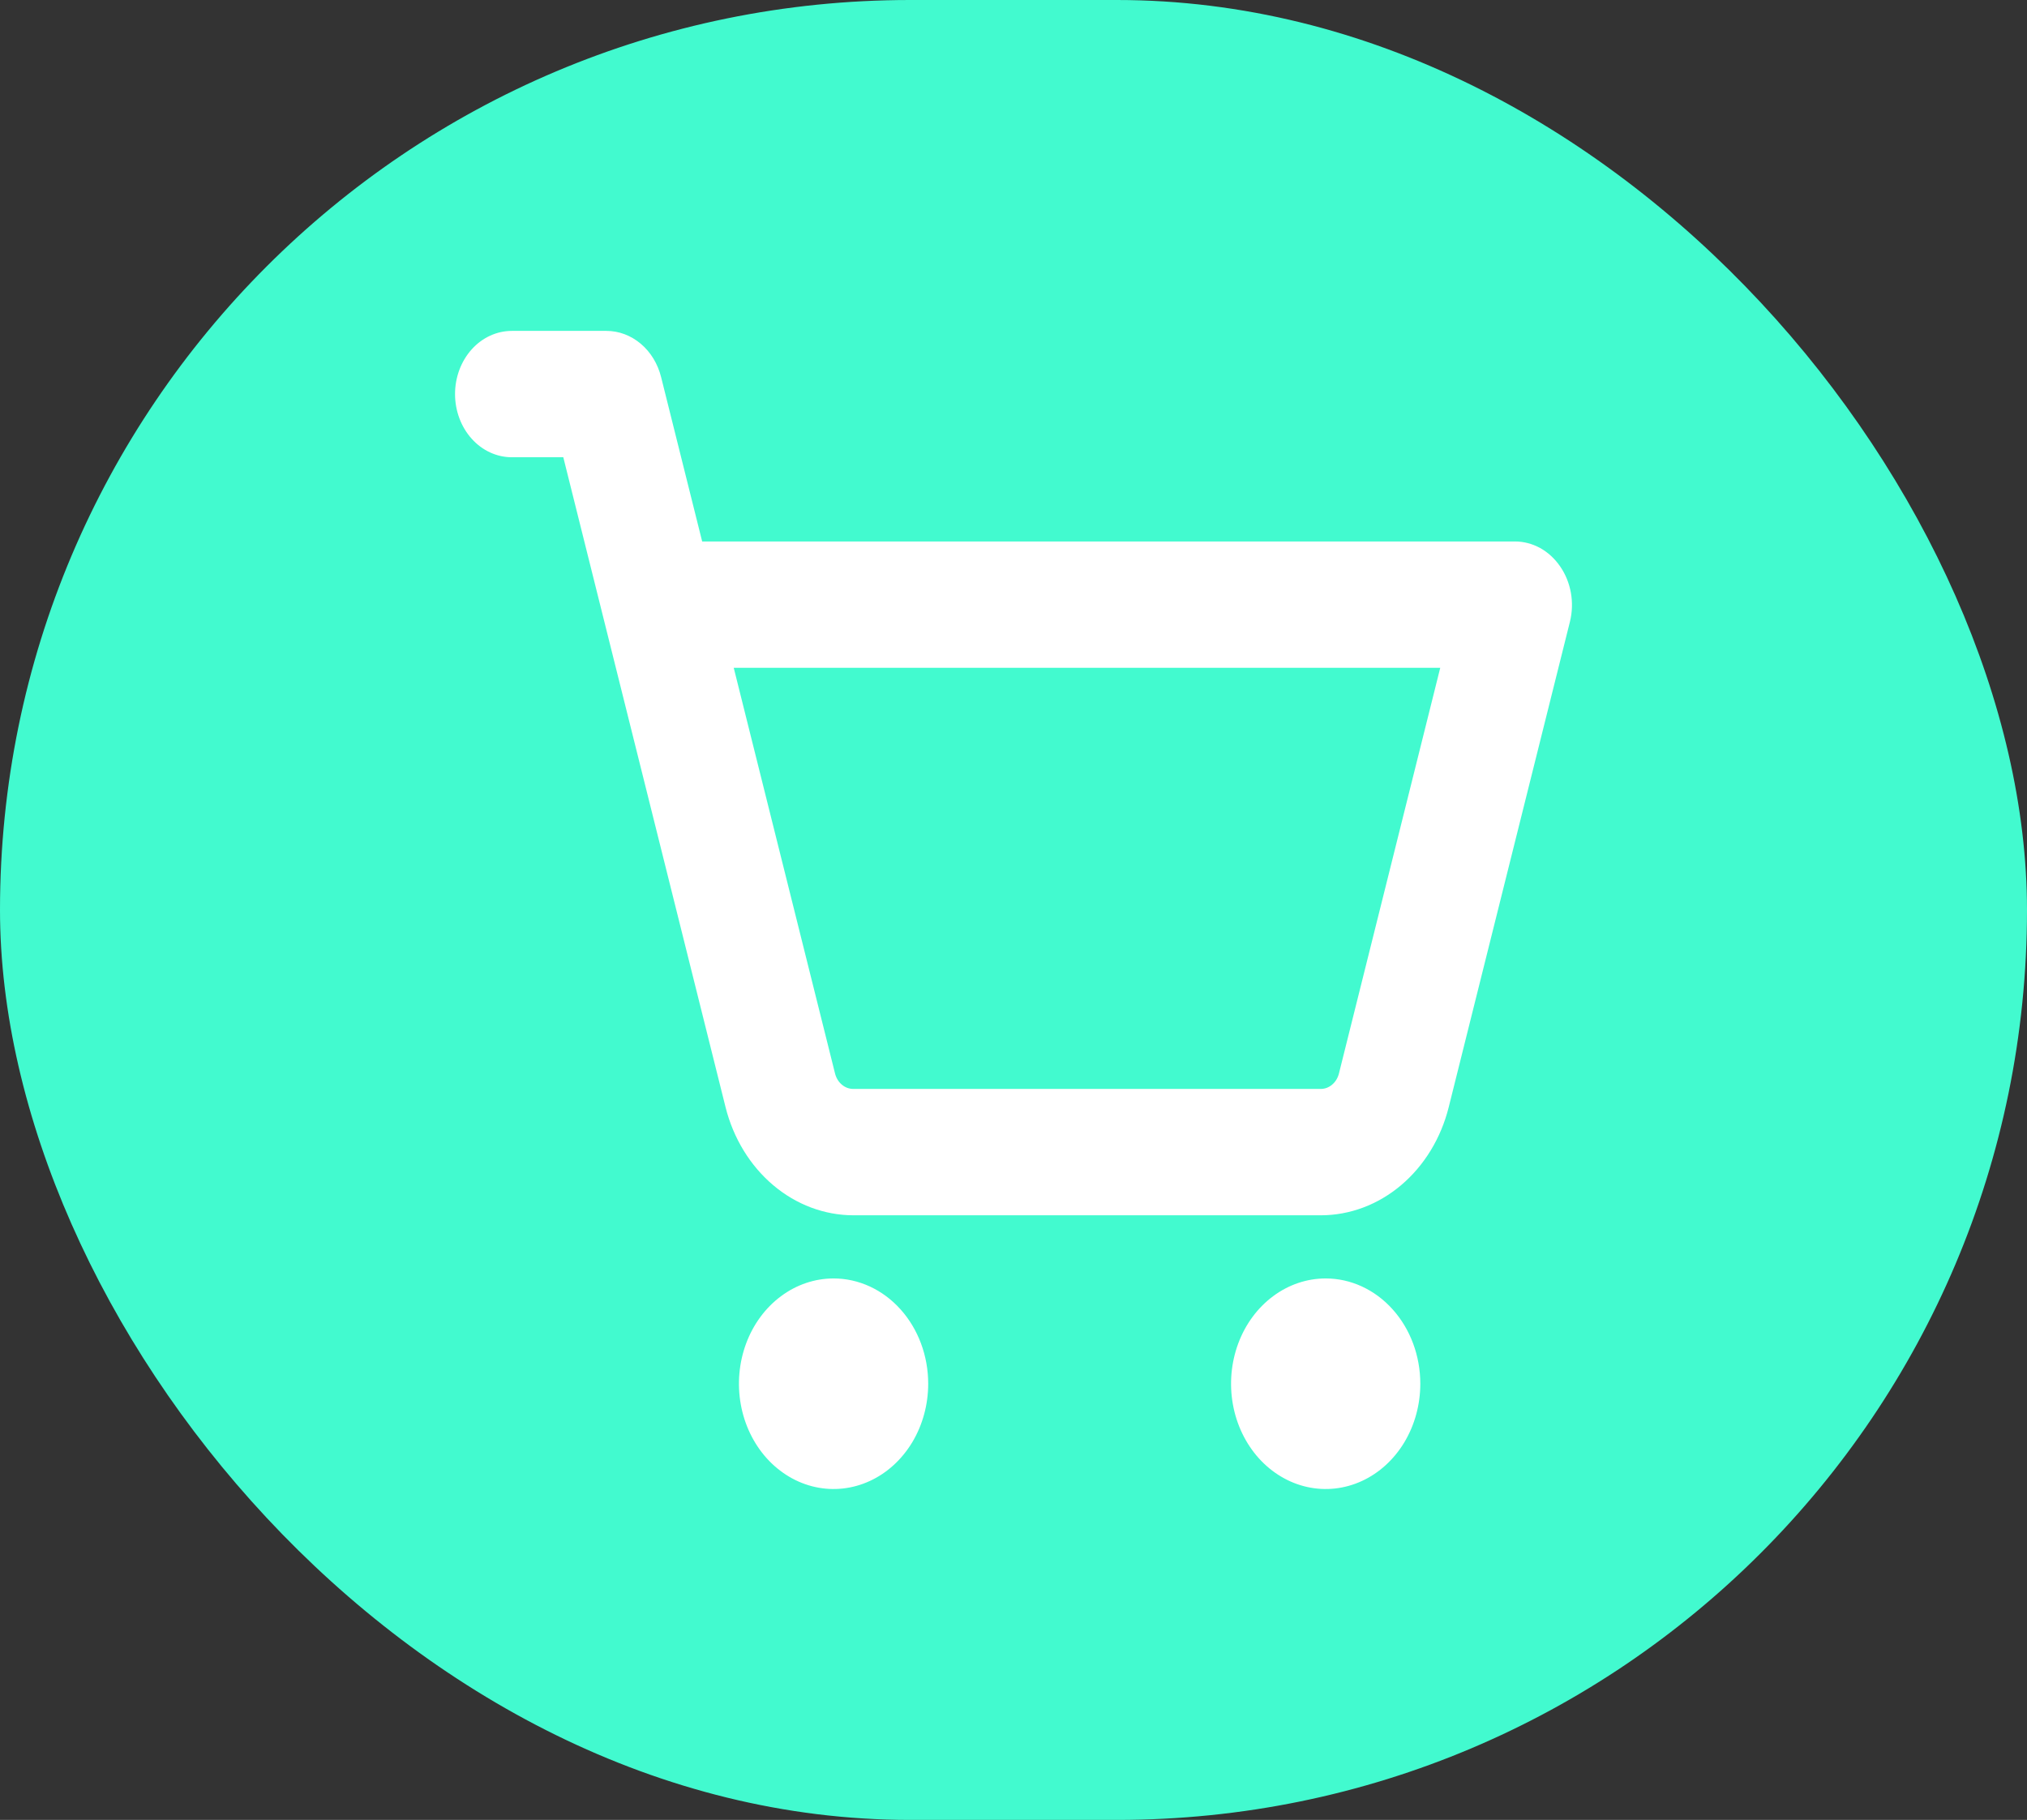 <svg width="49" height="44" viewBox="0 0 49 44" fill="none" xmlns="http://www.w3.org/2000/svg">
<rect x="0" y="0" width="49" height="44" fill="#333333" stroke="none"/>
<rect width="49" height="44" rx="22" fill="#42FACF"/>
<path d="M37.714 13.694C37.586 13.507 37.421 13.355 37.232 13.25C37.042 13.146 36.833 13.091 36.622 13.091H16.974L15.982 9.119C15.902 8.797 15.73 8.514 15.491 8.312C15.252 8.11 14.96 8 14.66 8H12.373C12.009 8 11.659 8.161 11.402 8.447C11.145 8.734 11 9.122 11 9.527C11 9.932 11.145 10.321 11.402 10.607C11.659 10.894 12.009 11.055 12.373 11.055H13.617L17.54 26.771C17.729 27.521 18.133 28.182 18.691 28.654C19.248 29.125 19.929 29.381 20.629 29.382H31.932C32.632 29.381 33.313 29.125 33.87 28.654C34.428 28.182 34.832 27.521 35.02 26.771L37.952 15.027C38.008 14.799 38.015 14.561 37.974 14.329C37.932 14.098 37.844 13.881 37.714 13.694ZM32.367 25.954C32.34 26.061 32.284 26.154 32.205 26.221C32.127 26.289 32.031 26.326 31.932 26.327H20.627C20.527 26.327 20.429 26.291 20.35 26.223C20.27 26.156 20.213 26.061 20.186 25.954L17.737 16.145H34.816L32.367 25.954ZM22.438 33.455C22.438 33.958 22.304 34.45 22.053 34.869C21.801 35.287 21.444 35.614 21.026 35.806C20.608 35.999 20.148 36.049 19.704 35.951C19.261 35.853 18.853 35.61 18.533 35.255C18.213 34.898 17.995 34.445 17.907 33.951C17.819 33.457 17.864 32.946 18.037 32.48C18.21 32.015 18.503 31.618 18.88 31.338C19.256 31.058 19.698 30.909 20.151 30.909C20.757 30.909 21.339 31.177 21.768 31.655C22.197 32.132 22.438 32.779 22.438 33.455ZM34.334 33.455C34.334 33.958 34.2 34.45 33.949 34.869C33.697 35.287 33.34 35.614 32.922 35.806C32.504 35.999 32.044 36.049 31.6 35.951C31.157 35.853 30.749 35.61 30.429 35.255C30.109 34.898 29.891 34.445 29.803 33.951C29.715 33.457 29.76 32.946 29.933 32.48C30.106 32.015 30.399 31.618 30.776 31.338C31.152 31.058 31.594 30.909 32.047 30.909C32.653 30.909 33.235 31.177 33.664 31.655C34.093 32.132 34.334 32.779 34.334 33.455Z" fill="white"/>
</svg>
